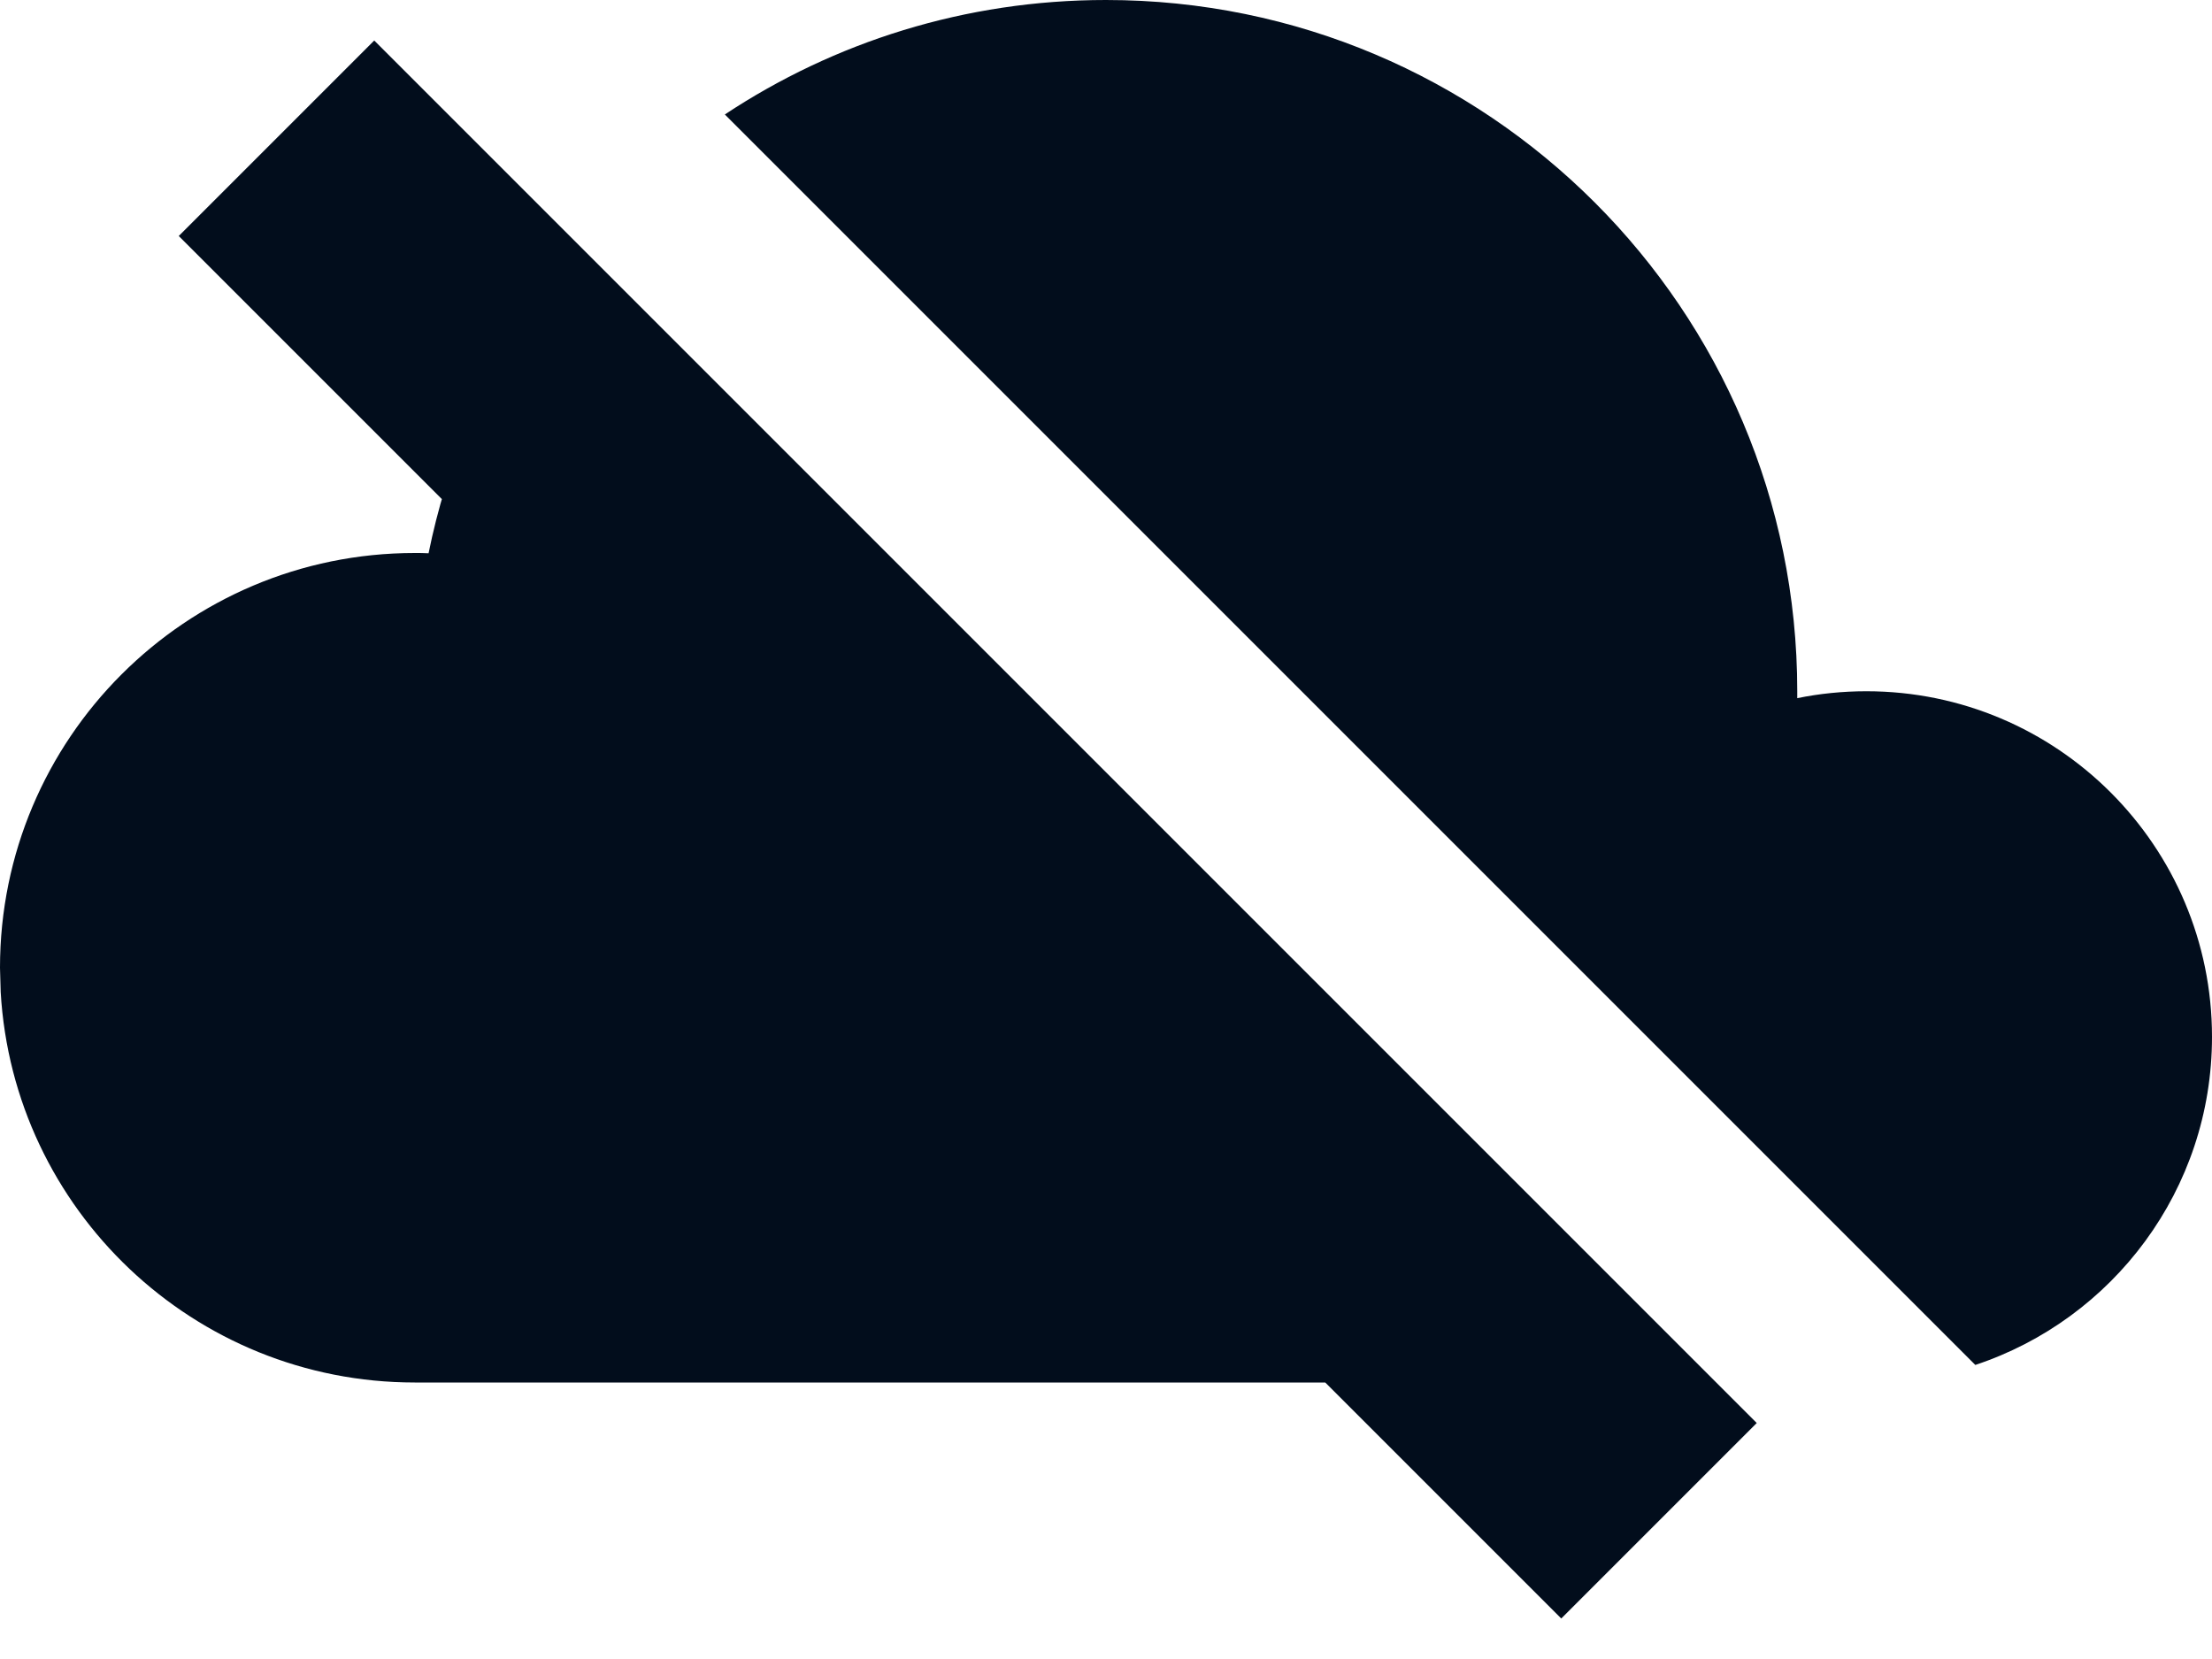 <svg xmlns="http://www.w3.org/2000/svg" width="16" height="12" viewBox="0 0 16 12">
    <path fill="#020D1C" d="M3.828 2.243L11.585 10H3C1.402 10 .096 8.751.005 7.176L0 7c0-1.657 1.343-3 3-3 .034 0 .067 0 .1.002.129-.639.38-1.234.728-1.76zM8 0c2.761 0 5 2.239 5 5v.05c.161-.033.329-.05.5-.05C14.88 5 16 6.12 16 7.5c0 1.105-.717 2.043-1.712 2.373L5.243.828C6.033.305 6.98 0 8 0zM2.707.293l10 10-1.414 1.414-10-10L2.707.293z"/>
</svg>
